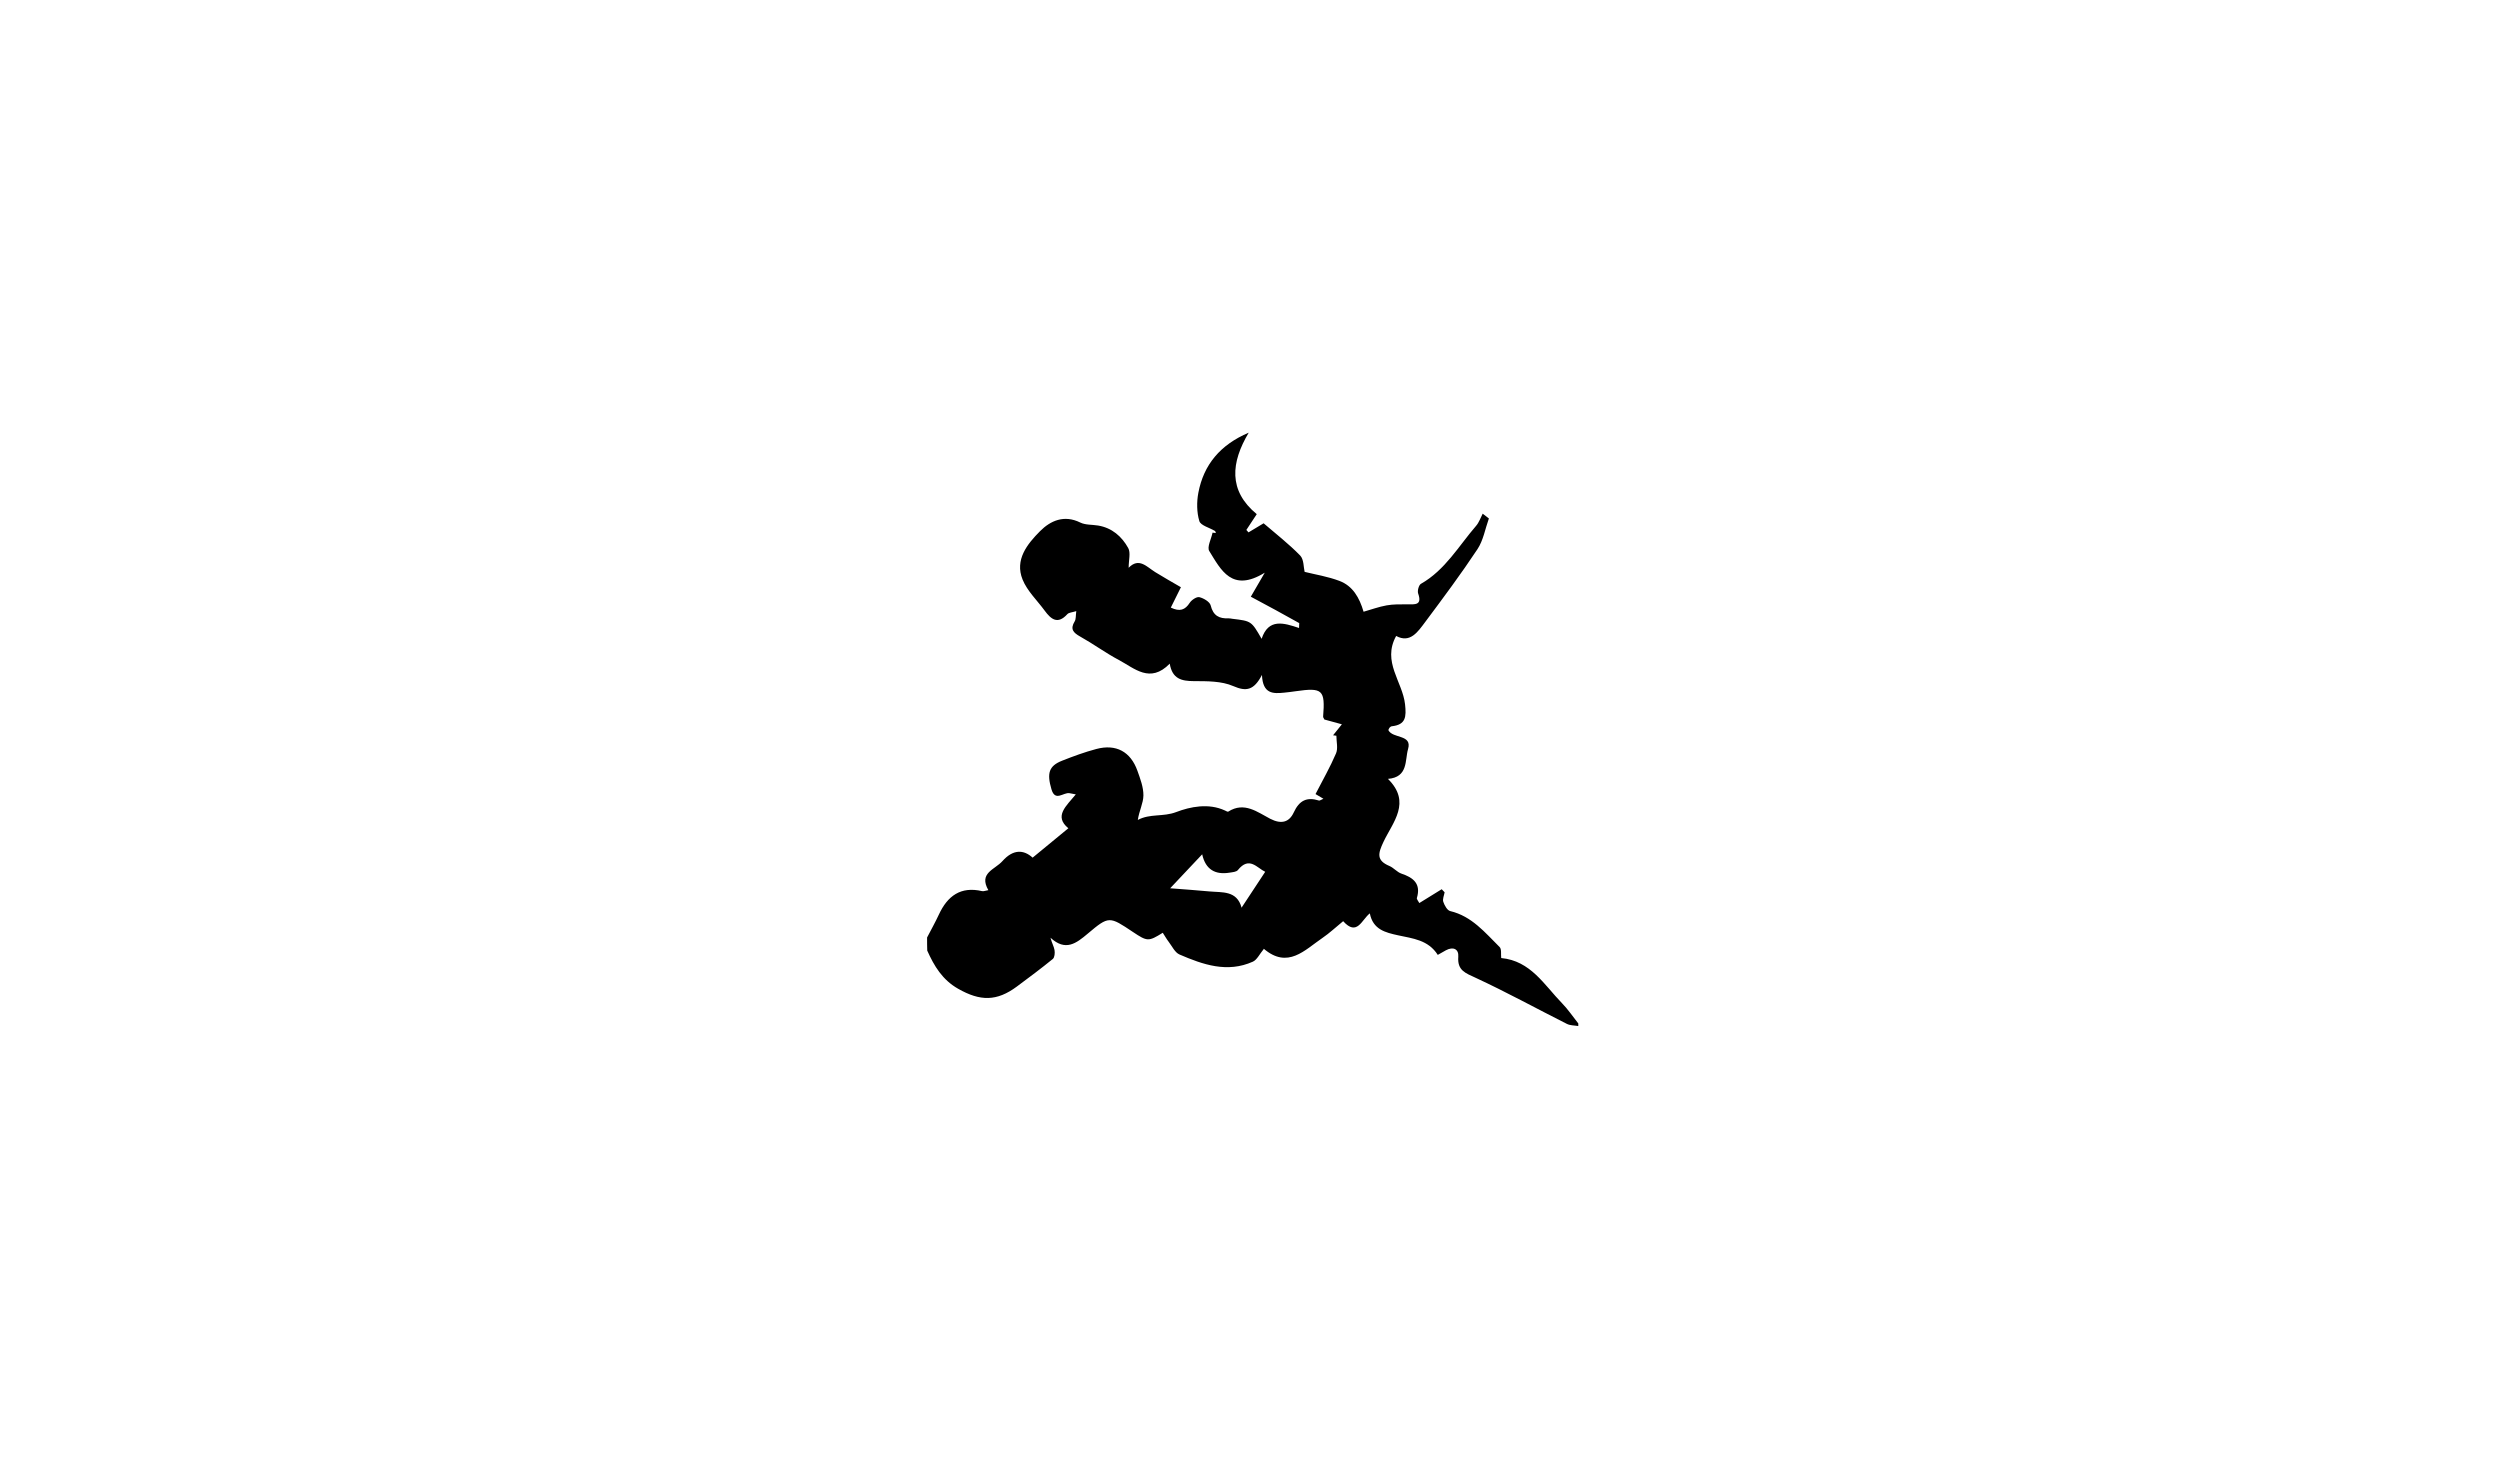 <?xml version="1.0" encoding="utf-8"?>
<!-- Generator: Adobe Illustrator 26.2.1, SVG Export Plug-In . SVG Version: 6.00 Build 0)  -->
<svg version="1.1" id="Layer_1" xmlns="http://www.w3.org/2000/svg" xmlns:xlink="http://www.w3.org/1999/xlink" x="0px" y="0px"
	 viewBox="0 0 960 560" style="enable-background:new 0 0 960 560;" xml:space="preserve">
<g>
	<g>
		<path d="M356,360c1.52-2.93,3.14-5.82,4.53-8.81c3.31-7.15,8.37-10.91,16.58-9c0.59,0.14,1.28-0.18,2.42-0.37
			c-3.8-6.62,2.47-7.86,5.41-11.16c4.11-4.62,8.15-4.45,11.59-1.32c4.82-3.96,9.11-7.5,13.72-11.29c-5.69-4.65-0.74-8.59,2.86-13.01
			c-1.29-0.24-1.87-0.37-2.45-0.46c-2.32-0.38-5.47,3.39-6.9-1.49c-1.83-6.21-0.97-8.97,4.06-10.97c4.31-1.71,8.7-3.32,13.18-4.51
			c7.54-2.01,13.15,1.01,15.77,8.37c1.09,3.06,2.33,6.31,2.3,9.46c-0.03,2.97-1.64,5.92-2.15,9.42c4.7-2.52,9.72-1.1,14.75-3.03
			c5.33-2.04,12.41-3.53,18.73-0.59c0.41,0.19,1.02,0.57,1.25,0.42c6.18-3.95,11.25,0.24,16.11,2.75c4.37,2.25,7.33,1.25,9.03-2.42
			c2.13-4.62,5.01-6.04,9.68-4.59c0.34,0.11,0.85-0.32,1.72-0.68c-1.31-0.78-2.32-1.37-3.03-1.8c2.77-5.39,5.64-10.38,7.88-15.64
			c0.82-1.92,0.13-4.49,0.13-6.76c-0.42-0.06-0.85-0.12-1.27-0.17c1-1.24,1.99-2.49,3.38-4.22c-2.56-0.7-4.71-1.29-6.72-1.84
			c-0.23-0.5-0.5-0.81-0.48-1.09c0.81-10.32-0.18-11.25-10.52-9.77c-1.48,0.21-2.97,0.41-4.46,0.55c-4.16,0.41-8.21,0.6-8.51-6.81
			c-3.09,5.93-6.02,6.46-11.01,4.29c-4.5-1.96-10.08-1.89-15.18-1.91c-4.69-0.02-8.25-0.86-9.22-6.71
			c-7.57,7.75-13.51,1.78-19.53-1.4c-5.11-2.71-9.81-6.19-14.87-9.01c-2.67-1.49-3.92-2.86-2.1-5.83c0.53-0.87,0.37-2.16,0.61-3.93
			c-1.53,0.49-2.85,0.51-3.45,1.18c-3.69,4.06-6.25,1.96-8.69-1.37c-2.89-3.95-6.7-7.53-8.48-11.93c-3.09-7.63,1.8-13.64,6.7-18.58
			c4.03-4.05,9.27-6.38,15.45-3.32c1.98,0.98,4.55,0.77,6.84,1.15c5.34,0.88,9.12,4.21,11.57,8.64c1.01,1.82,0.17,4.66,0.17,7.58
			c3.97-4.06,6.89-0.39,10.2,1.67c3.2,1.99,6.5,3.83,9.87,5.8c-1.46,2.94-2.66,5.35-3.88,7.82c3.48,1.69,5.49,0.9,7.26-1.83
			c0.73-1.12,2.67-2.42,3.7-2.17c1.67,0.4,4.01,1.79,4.35,3.17c0.96,3.94,3.26,5.12,6.87,4.96c0.49-0.02,0.99,0.12,1.49,0.18
			c7.28,0.87,7.28,0.87,11.2,7.69c2.62-7.96,8.47-6.14,14.37-4.16c0.02-0.63,0.05-1.25,0.07-1.88c-3.03-1.67-6.05-3.36-9.08-5.02
			c-3.04-1.66-6.09-3.29-9.51-5.12c1.55-2.67,2.93-5.04,5.36-9.23c-12.63,7.78-16.83-1.07-21.31-8.3c-0.94-1.51,0.77-4.67,1.26-7.07
			c0.42,0.05,0.84,0.1,1.26,0.15c-0.11-0.27-0.14-0.67-0.34-0.8c-2.08-1.26-5.49-2.09-6-3.8c-1.01-3.37-1.04-7.33-0.38-10.84
			c2.04-10.8,8.4-18.44,19.34-23.1c-6.78,11.42-7.94,22.2,3.09,31.29c-1.55,2.35-2.77,4.2-3.99,6.06c0.27,0.31,0.55,0.63,0.82,0.94
			c1.84-1.11,3.68-2.22,5.81-3.49c4.67,4.03,9.66,7.89,14.03,12.37c1.45,1.49,1.29,4.55,1.71,6.28c4.16,1.04,8.95,1.79,13.4,3.48
			c5.08,1.93,7.65,6.39,9.24,11.83c2.9-0.82,5.84-1.91,8.88-2.45c2.6-0.46,5.32-0.4,7.99-0.39c2.87,0.01,5.7,0.4,4.09-4.16
			c-0.36-1.03,0.24-3.25,1.07-3.72c9.33-5.31,14.49-14.53,21.19-22.28c1.13-1.3,1.7-3.09,2.52-4.66c0.79,0.61,1.59,1.23,2.38,1.84
			c-1.42,3.96-2.13,8.39-4.39,11.8c-6.31,9.53-13.16,18.71-20,27.87c-2.9,3.88-5.84,8.36-11.22,5.45
			c-5.48,9.93,2.47,17.53,3.42,26.27c0.52,4.79,0.32,7.82-5.11,8.41c-0.3,0.03-0.61,0.28-0.83,0.52c-0.21,0.23-0.29,0.56-0.48,0.94
			c1.67,3.39,9.26,1.54,7.57,7.3c-1.24,4.23,0.13,10.81-7.73,11.44c9.15,9,1.83,16.68-1.72,24.21c-2.09,4.45-2.77,7.1,2.3,9.24
			c1.66,0.7,2.94,2.37,4.61,2.93c4.64,1.56,7.56,3.91,5.93,9.37c-0.13,0.44,0.52,1.11,0.94,1.93c2.98-1.84,5.78-3.58,8.59-5.31
			c0.37,0.39,0.75,0.78,1.12,1.18c-0.21,1.23-0.86,2.61-0.51,3.65c0.46,1.37,1.51,3.29,2.65,3.56c8.3,1.97,13.38,8.26,18.98,13.81
			c0.81,0.8,0.44,2.79,0.61,4.23c11.31,1.05,16.52,10.33,23.36,17.35c2.31,2.37,4.17,5.16,6.24,7.76c0,0.33,0,0.67,0,1
			c-1.46-0.26-3.09-0.18-4.36-0.82c-11.68-5.88-23.15-12.19-35-17.68c-3.96-1.84-7.14-2.82-6.72-8.12c0.23-2.96-1.96-3.98-4.76-2.47
			c-0.98,0.52-1.93,1.09-3.12,1.77c-3.66-5.78-9.63-6.29-15.27-7.53c-4.82-1.06-9.61-2.18-10.82-8.42c-3.14,2.45-4.89,8.94-10.24,3
			c-2.8,2.28-5.21,4.57-7.93,6.42c-6.86,4.68-13.34,12.04-22.56,4.16c-0.16-0.14-0.6,0.03,0.11-0.03c-1.72,2.08-2.68,4.27-4.29,5
			c-9.83,4.41-19.14,1.15-28.19-2.76c-1.75-0.76-2.82-3.14-4.12-4.84c-0.85-1.11-1.54-2.34-2.29-3.5c-5.5,3.42-5.92,3.39-11.47-0.31
			c-9.03-6.03-9.19-6.22-17.29,0.61c-4.48,3.78-8.56,6.95-14.35,1.61c0.51,2.04,1.32,3.34,1.55,4.74c0.18,1.1,0.05,2.83-0.66,3.41
			c-4.48,3.66-9.12,7.11-13.76,10.56c-7.81,5.81-14.15,5.68-22.57,0.9c-6.08-3.45-9.23-8.73-11.89-14.67
			C356,363.33,356,361.67,356,360z M461.64,328.05c-0.63,0.67-11.99,12.73-12.3,13.05c5.22,0.41,10.18,0.74,15.12,1.21
			c4.88,0.46,10.49-0.43,12.3,6.2c0.03,0.1,0.58,0.05,0.02,0.01c3.09-4.69,5.93-8.99,9.06-13.75c-3.18-1.48-6.11-6.11-10.5-0.66
			c-0.58,0.72-2.08,0.81-3.18,0.99C466.73,335.99,462.93,333.97,461.64,328.05z"/>
	</g>
</g>
</svg>

